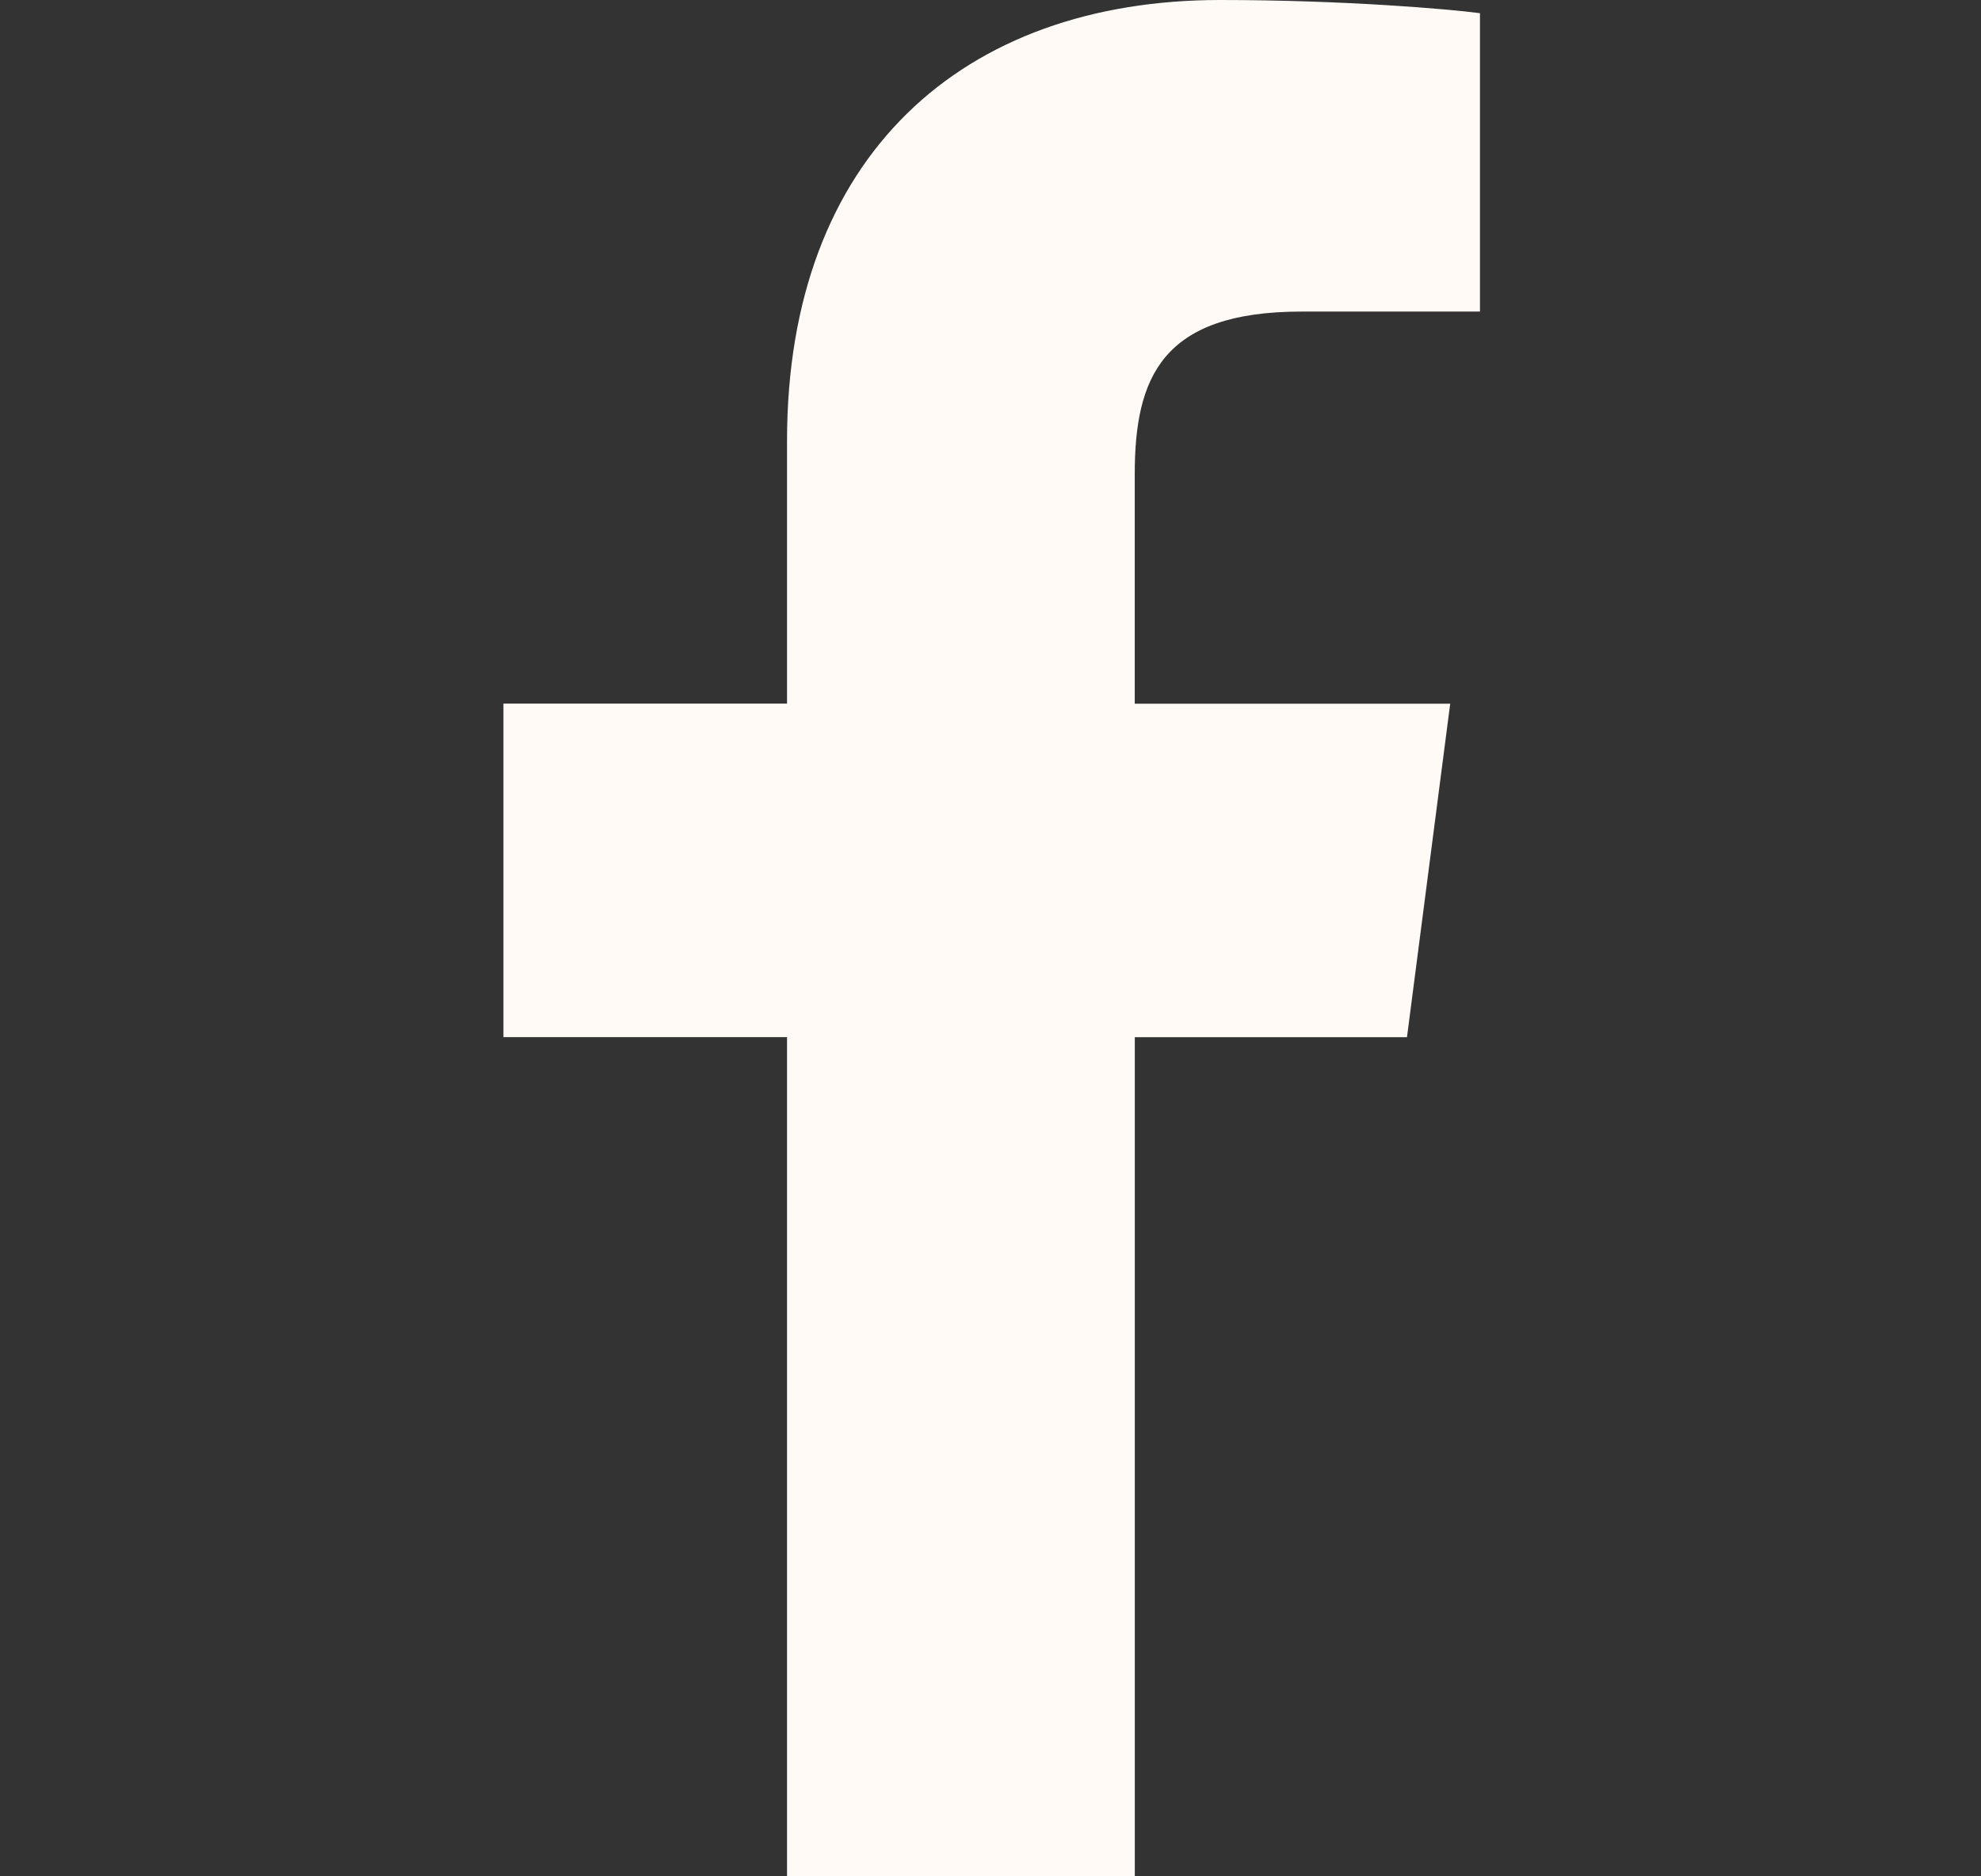 <svg width="38" height="36" fill="none" xmlns="http://www.w3.org/2000/svg"><rect width="100%" height="100%" fill="#333333" stroke="none"/><g clip-path="url(#clip0_723_174)"><g clip-path="url(#clip1_723_174)"><path d="M24.969 5.978h3.42V.253C27.799.174 25.768 0 23.405 0c-4.93 0-8.308 2.98-8.308 8.459V13.5h-5.44v6.399h5.44V36h6.671V19.9h5.221l.829-6.398h-6.051V9.093c.001-1.85.52-3.115 3.2-3.115z" fill="#FFFAF5"/></g></g><defs><clipPath id="clip0_723_174"><path fill="#fff" d="M0 0h37.459v36H0z"/></clipPath><clipPath id="clip1_723_174"><path fill="#fff" d="M0 0h37.459v36H0z"/></clipPath></defs></svg>